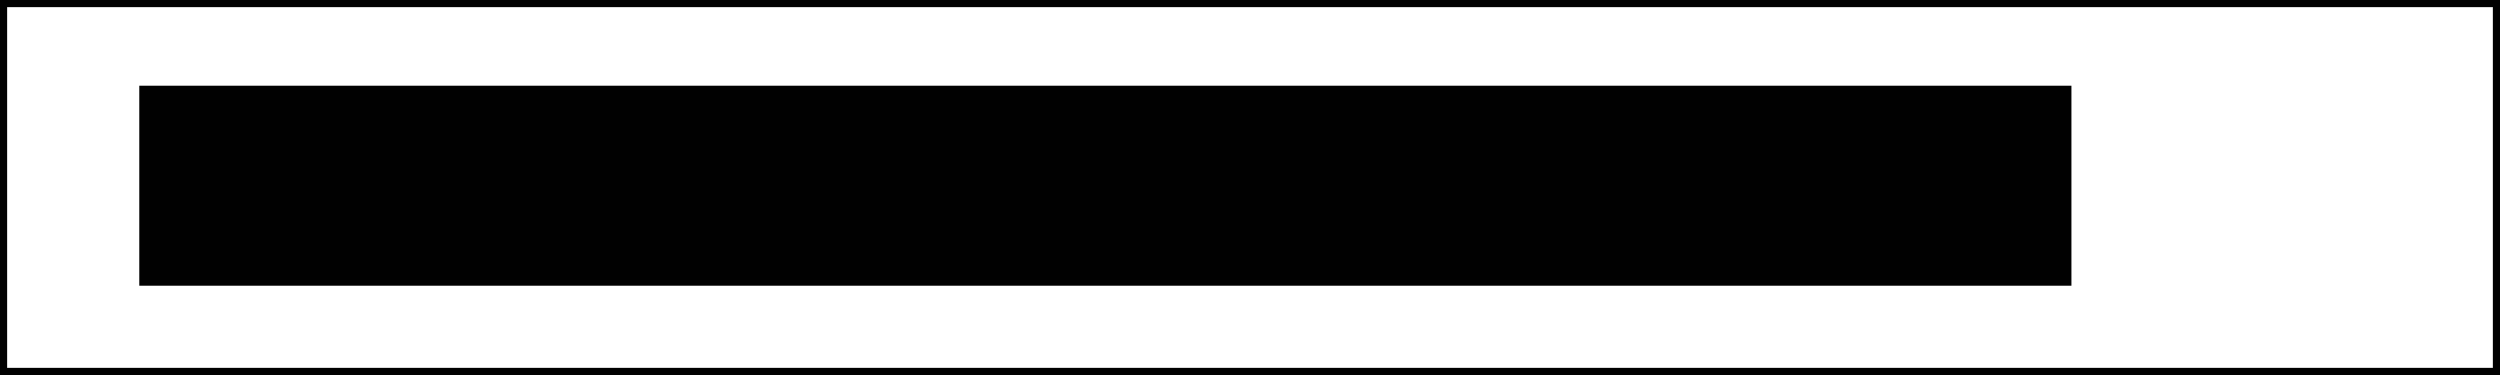 <svg width="700" height="105" viewBox="0 0 700 105" fill="none" xmlns="http://www.w3.org/2000/svg">
<rect width="700" height="105" fill="white"/>
<rect x="1" y="1" width="698" height="103" fill="white" stroke="#010101" stroke-width="2"/>
<rect x="39" y="24" width="541" height="56" fill="#010101"/>
</svg>
